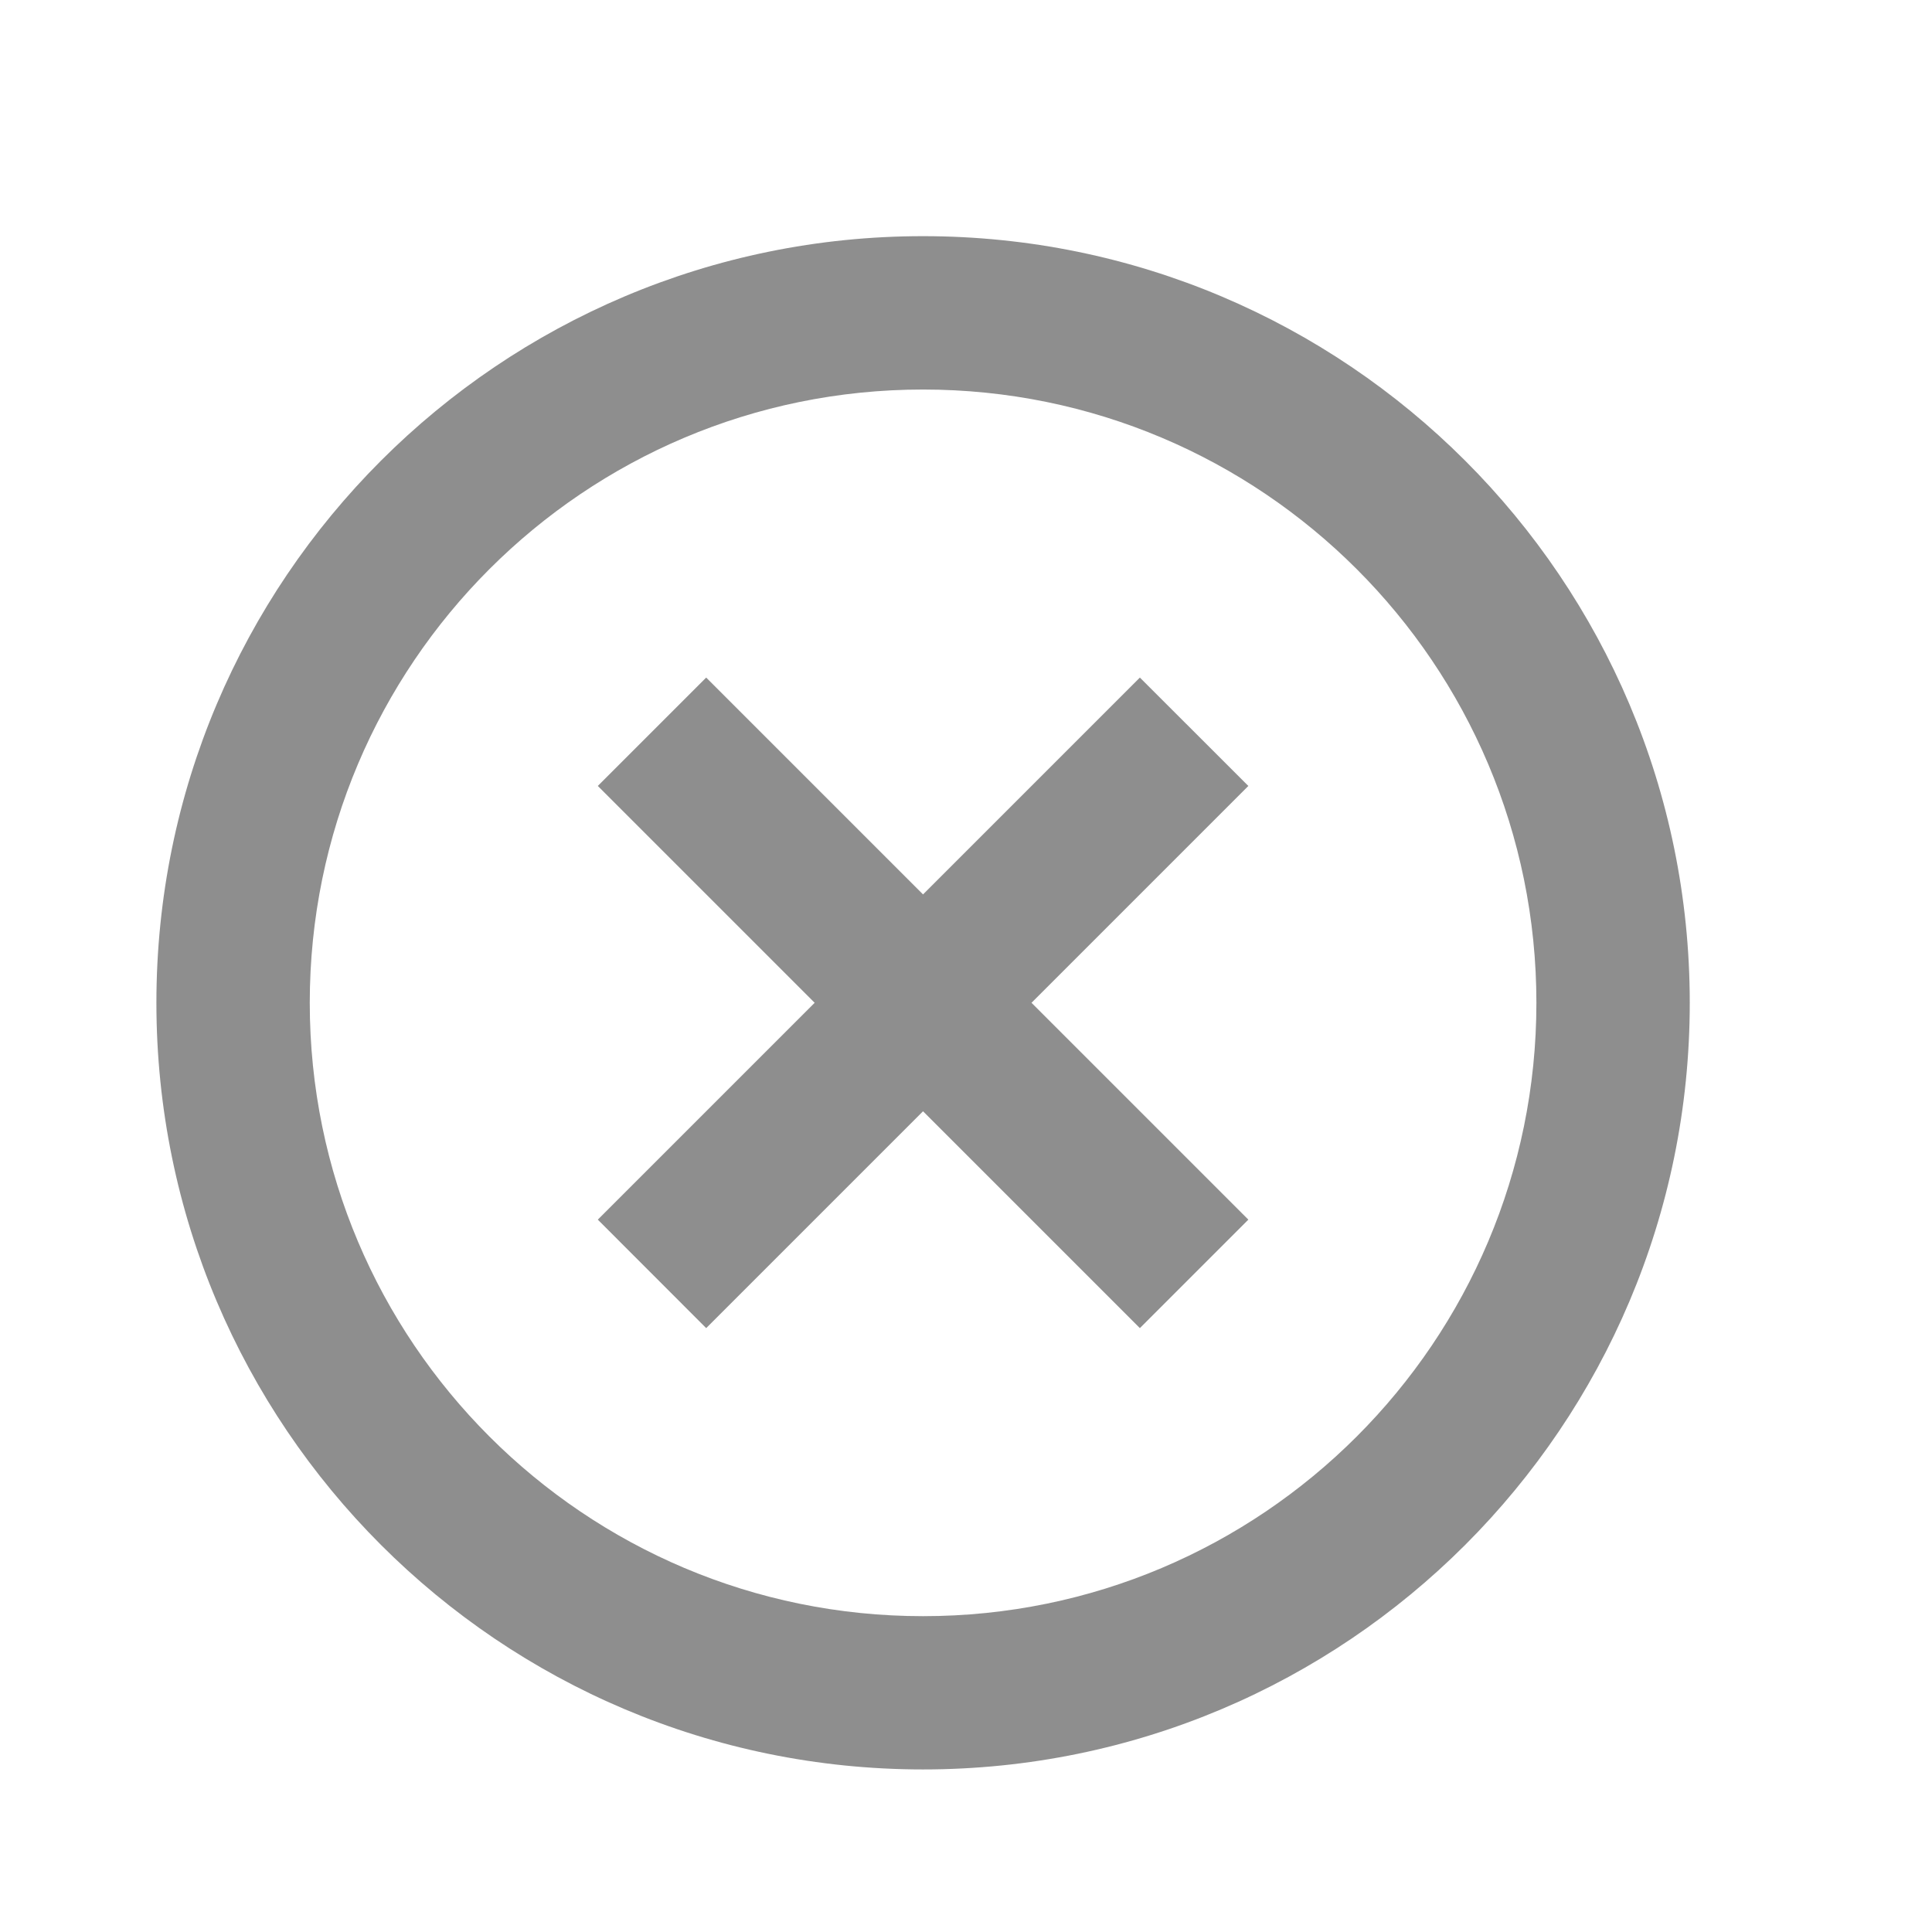 <svg width="21" height="21" viewBox="0 0 21 21" fill="none" xmlns="http://www.w3.org/2000/svg">
<g id="close-circle-line">
<path id="Vector" d="M10.033 19.233C5.431 19.233 1.7 15.502 1.7 10.9C1.7 6.298 5.431 2.567 10.033 2.567C14.636 2.567 18.367 6.298 18.367 10.9C18.367 15.502 14.636 19.233 10.033 19.233ZM10.033 17.567C13.715 17.567 16.7 14.582 16.7 10.9C16.7 7.218 13.715 4.234 10.033 4.234C6.352 4.234 3.367 7.218 3.367 10.9C3.367 14.582 6.352 17.567 10.033 17.567ZM10.033 9.722L12.39 7.365L13.569 8.543L11.212 10.9L13.569 13.257L12.39 14.436L10.033 12.079L7.676 14.436L6.498 13.257L8.855 10.9L6.498 8.543L7.676 7.365L10.033 9.722Z" fill="#1E1E1E" fill-opacity="0.5"/>
</g>
</svg>
